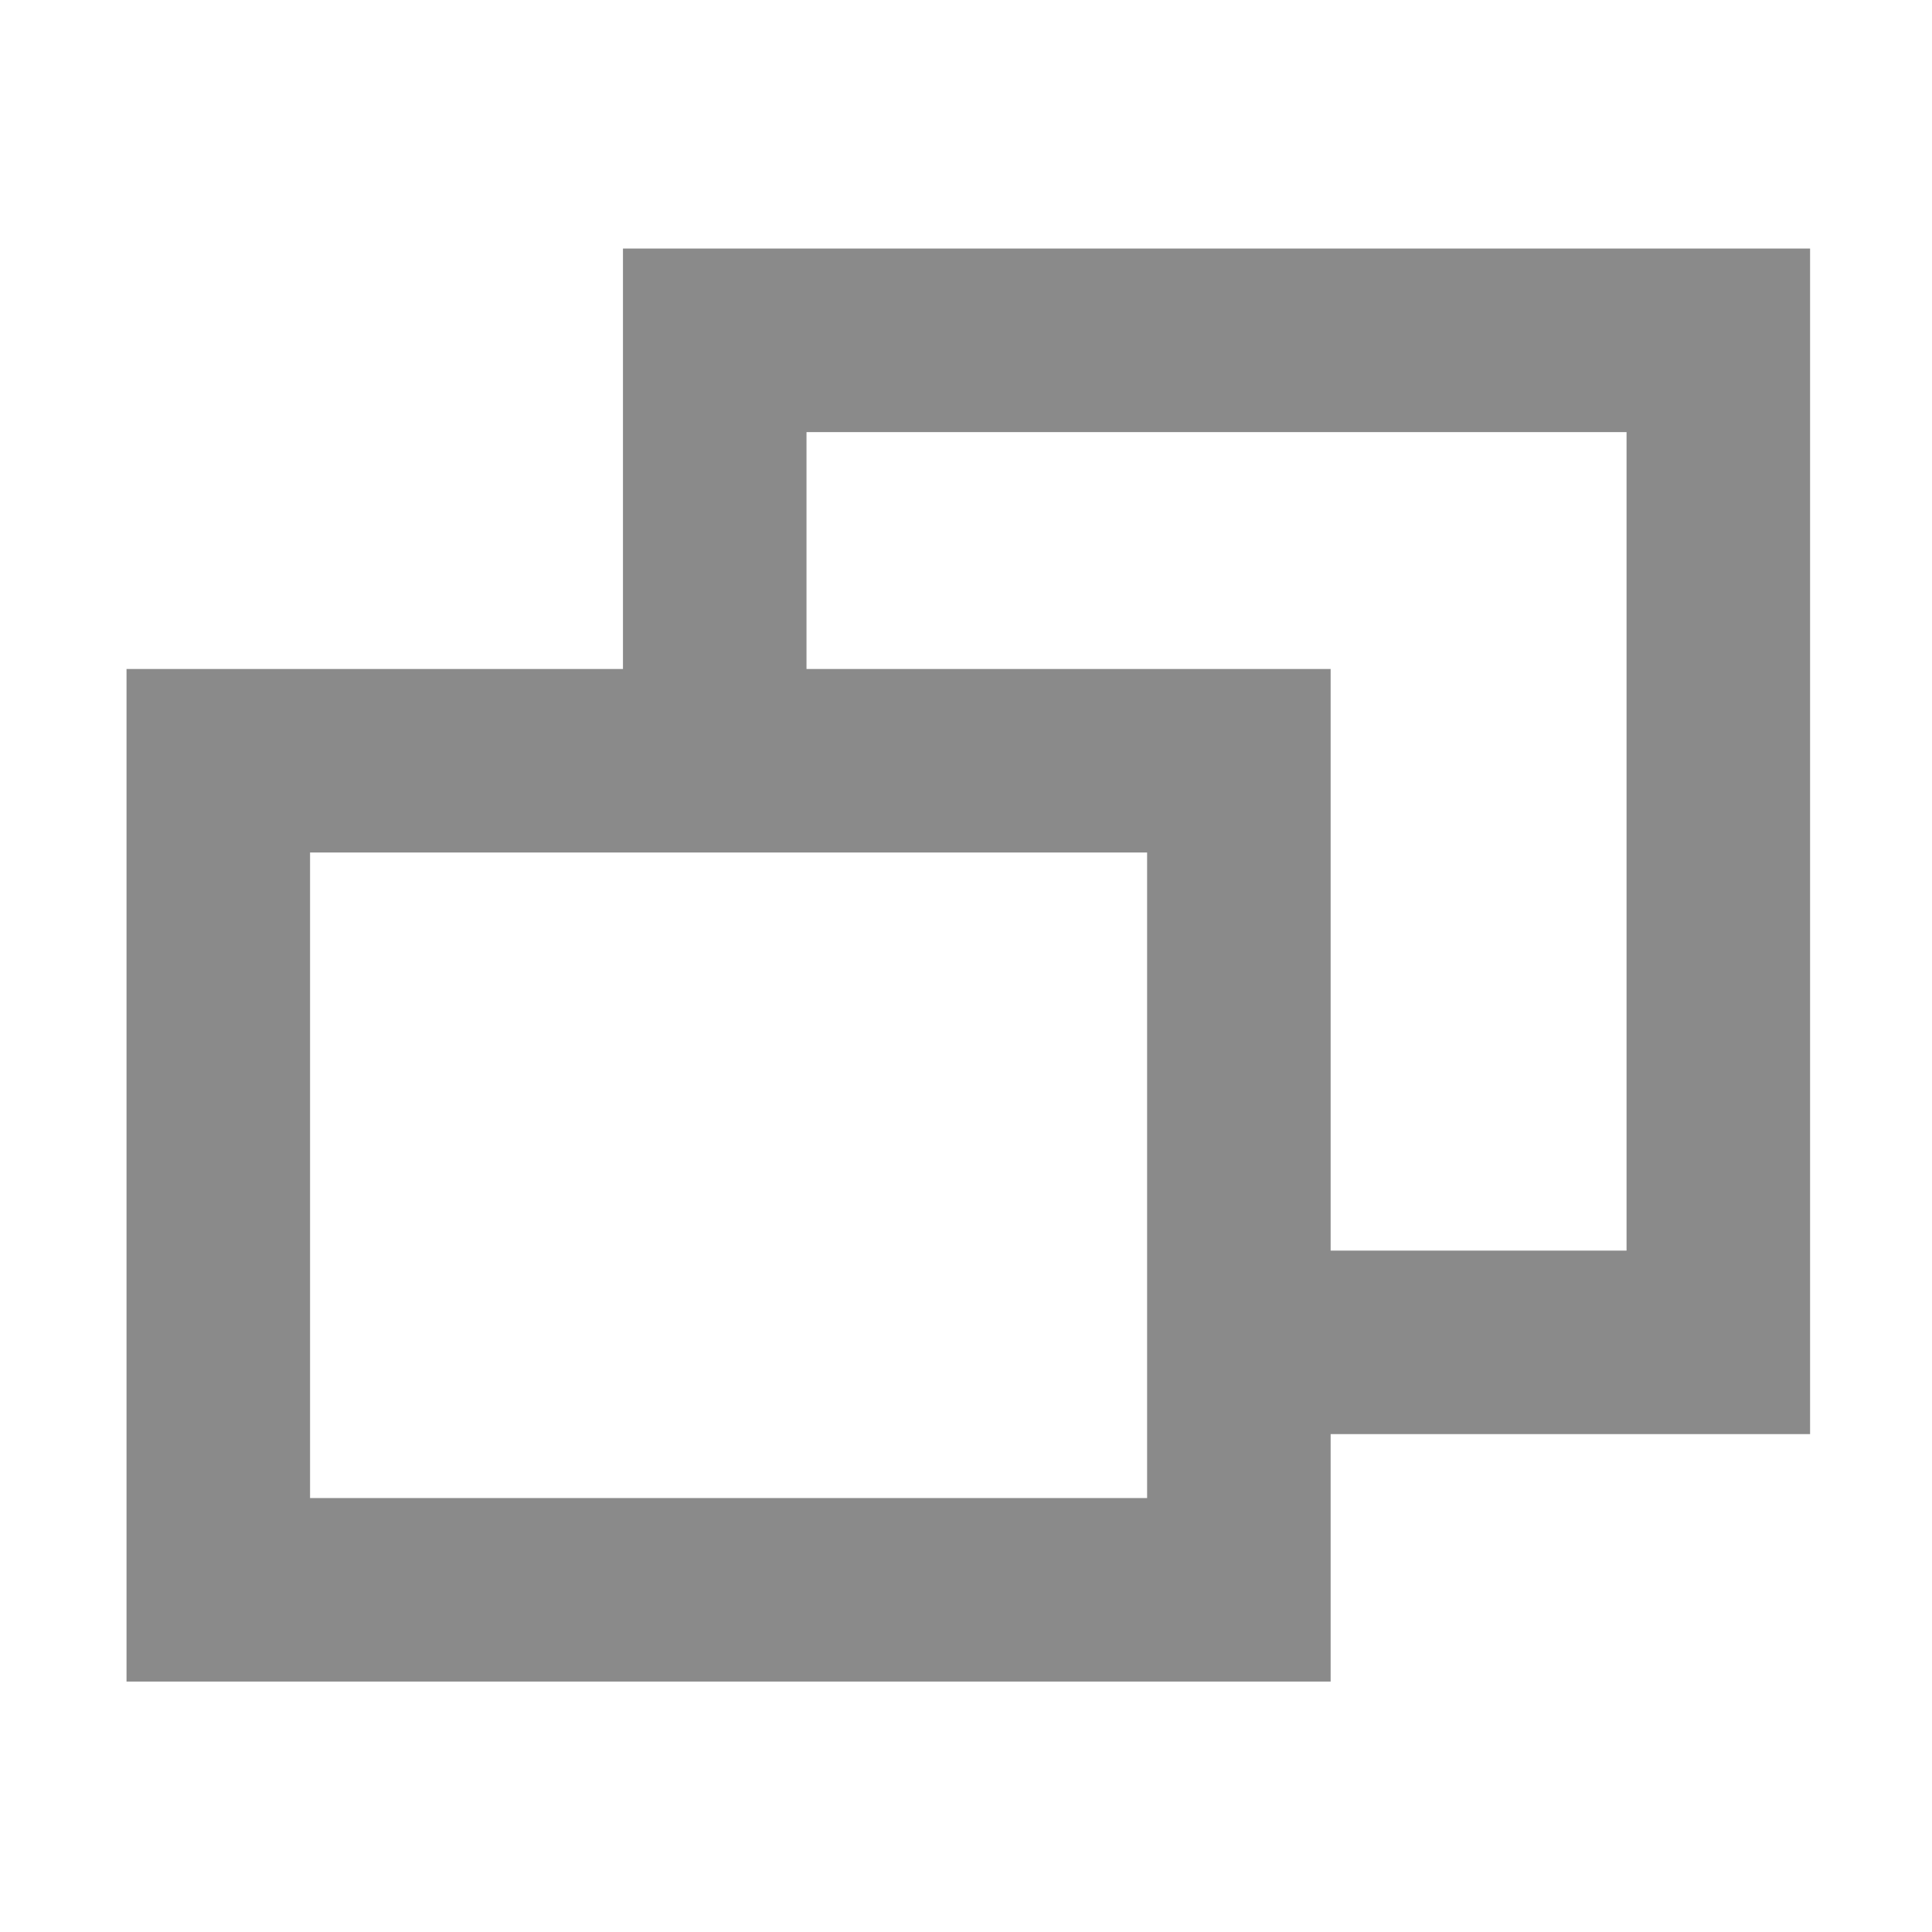 <svg t="1753349891545" class="icon" viewBox="0 0 1024 1024" version="1.1" xmlns="http://www.w3.org/2000/svg" p-id="6250" width="200" height="200"><path d="M959.382 131.737H330.185V354.568H67.059v536.702h638.206V760.111h254.117V131.737zM607.988 793.994H164.337V451.846h443.652v342.148z m254.118-131.159H705.266V354.568H427.463V229.015h434.643v433.819z" fill="#8a8a8a" p-id="6251"></path></svg>
